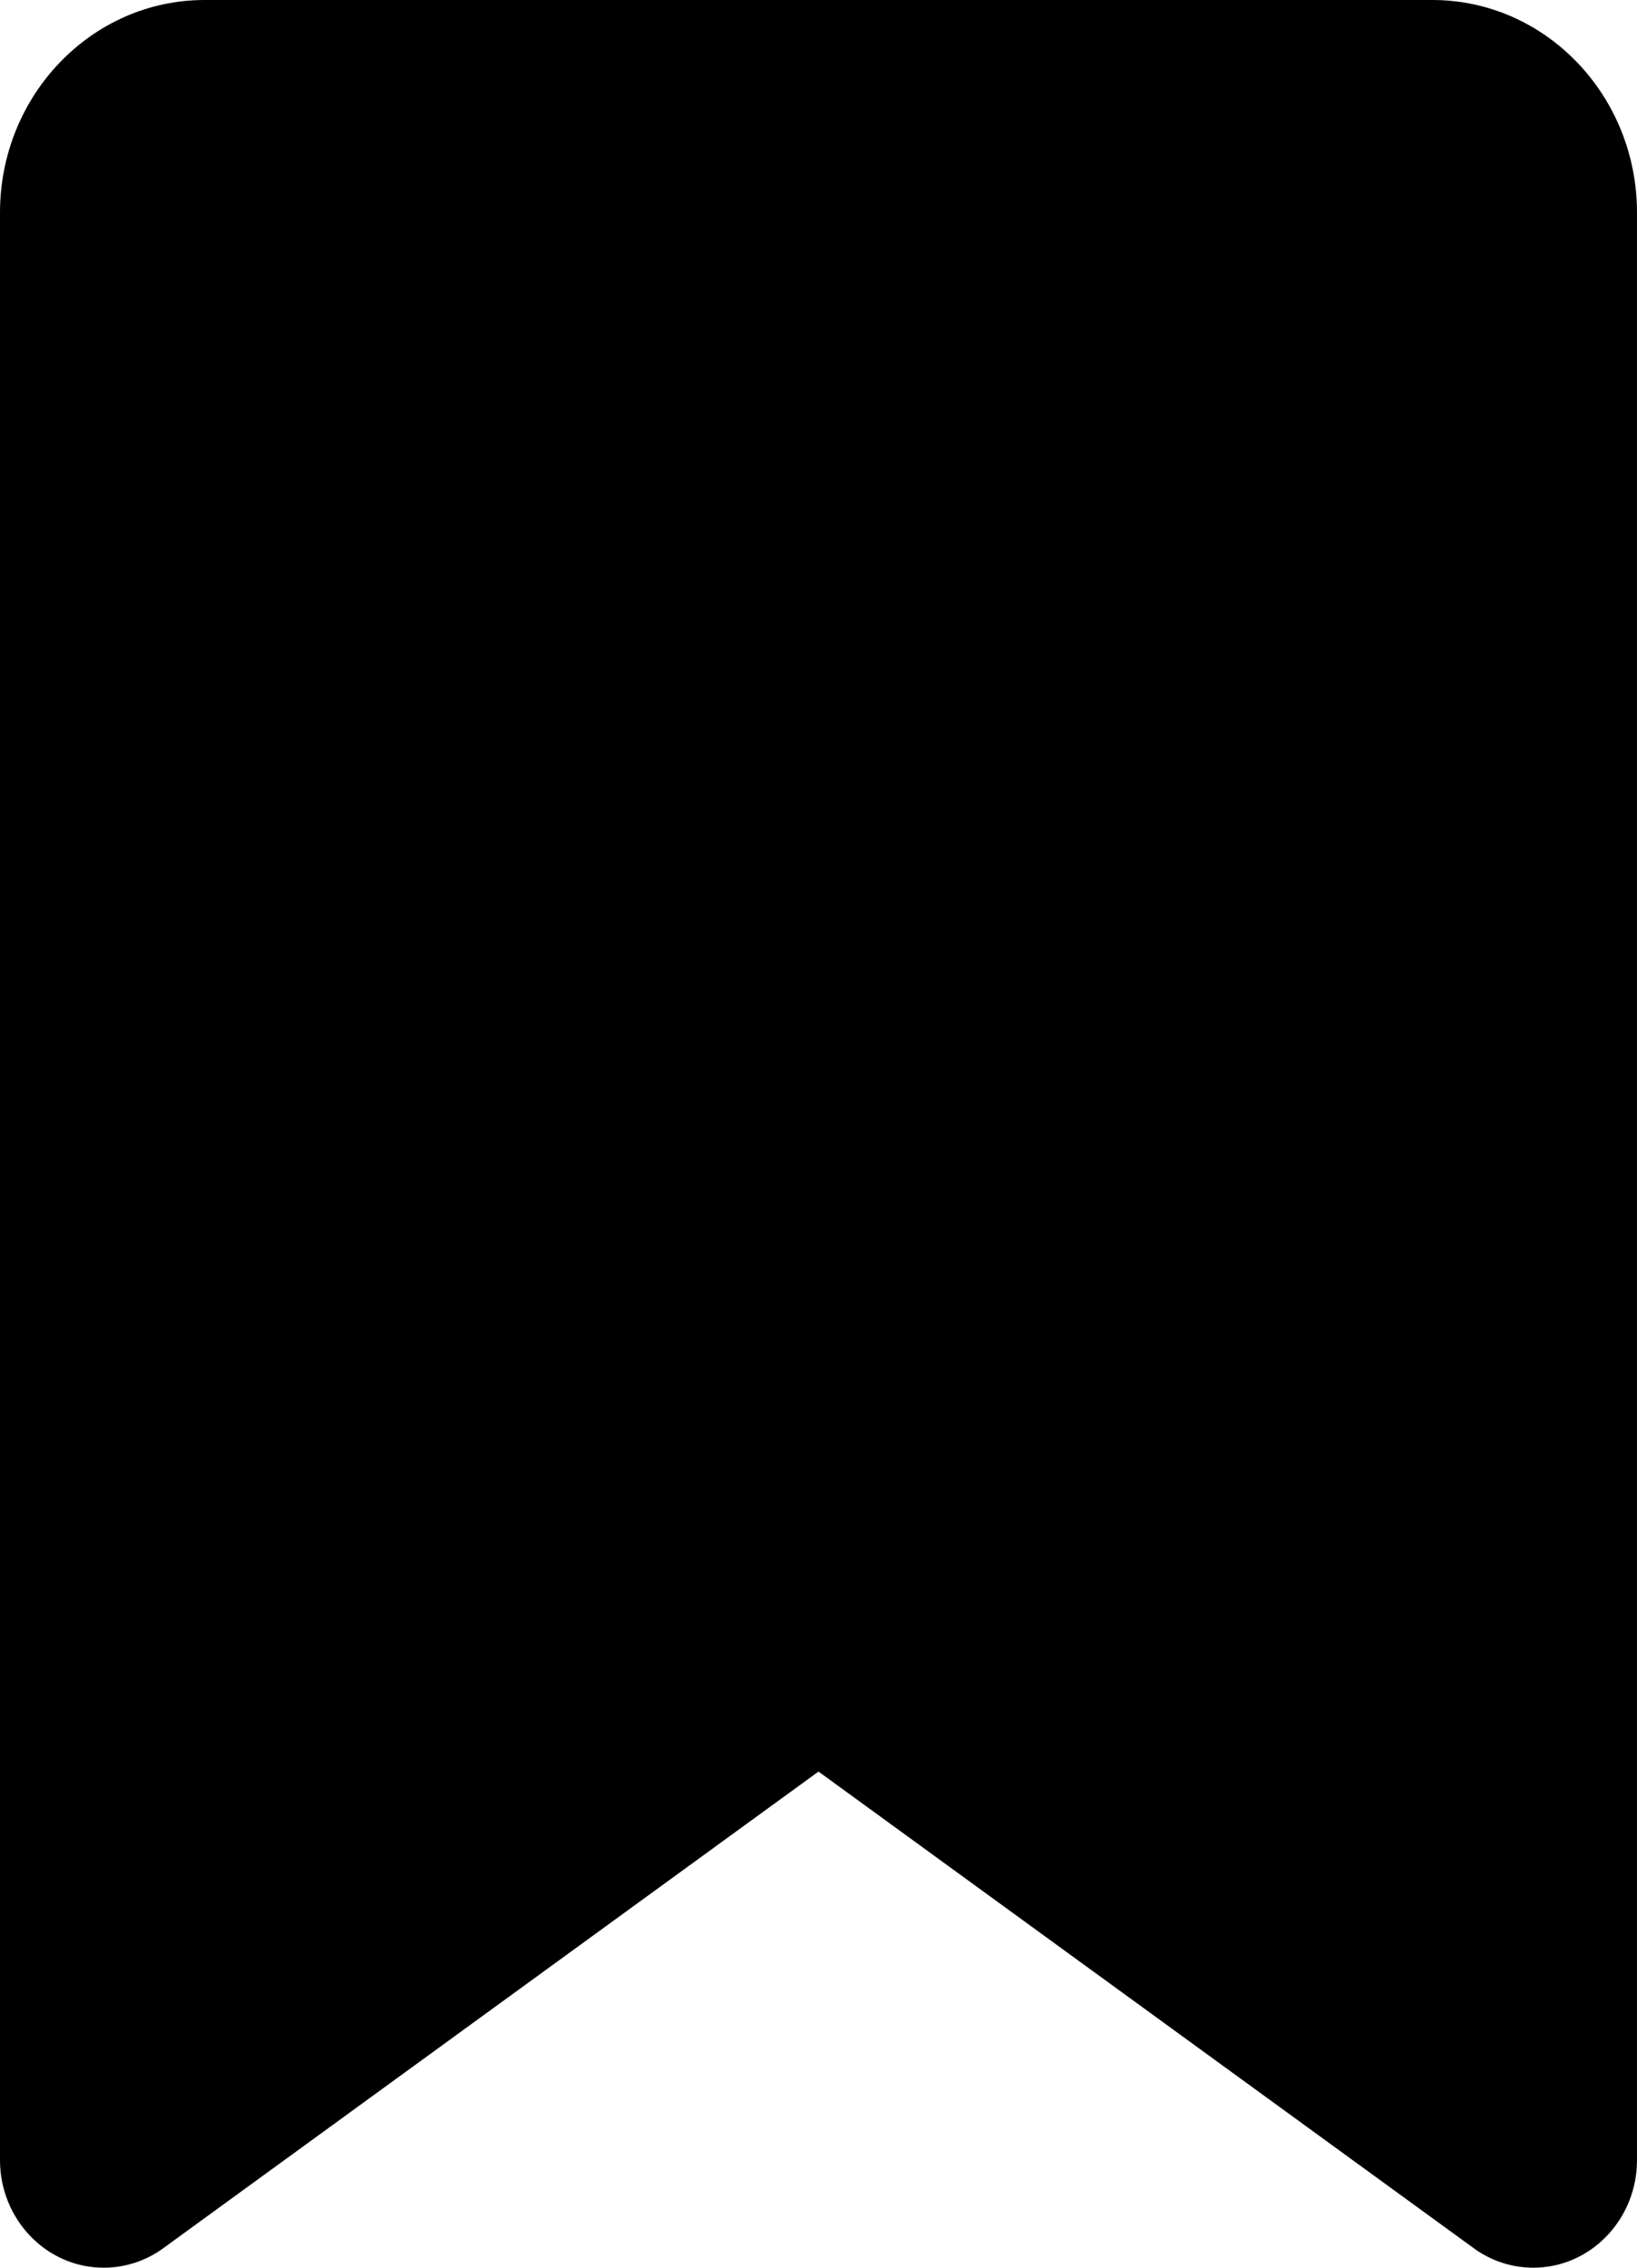 <svg width="13" height="18" viewBox="0 0 13 18" fill="none" xmlns="http://www.w3.org/2000/svg">
<g clip-path="url(#clip0_83_2748)">
<path d="M0 1.688V17.146C0 17.617 0.369 18 0.823 18C0.992 18 1.158 17.947 1.297 17.845L6.5 14.062L11.703 17.845C11.842 17.947 12.008 18 12.177 18C12.631 18 13 17.617 13 17.146V1.688C13 0.756 12.272 0 11.375 0H1.625C0.728 0 0 0.756 0 1.688Z" fill="black"/>
</g>
<defs>
<clipPath id="clip0_83_2748">
<rect width="13" height="18" fill="white"/>
</clipPath>
</defs>
</svg>

